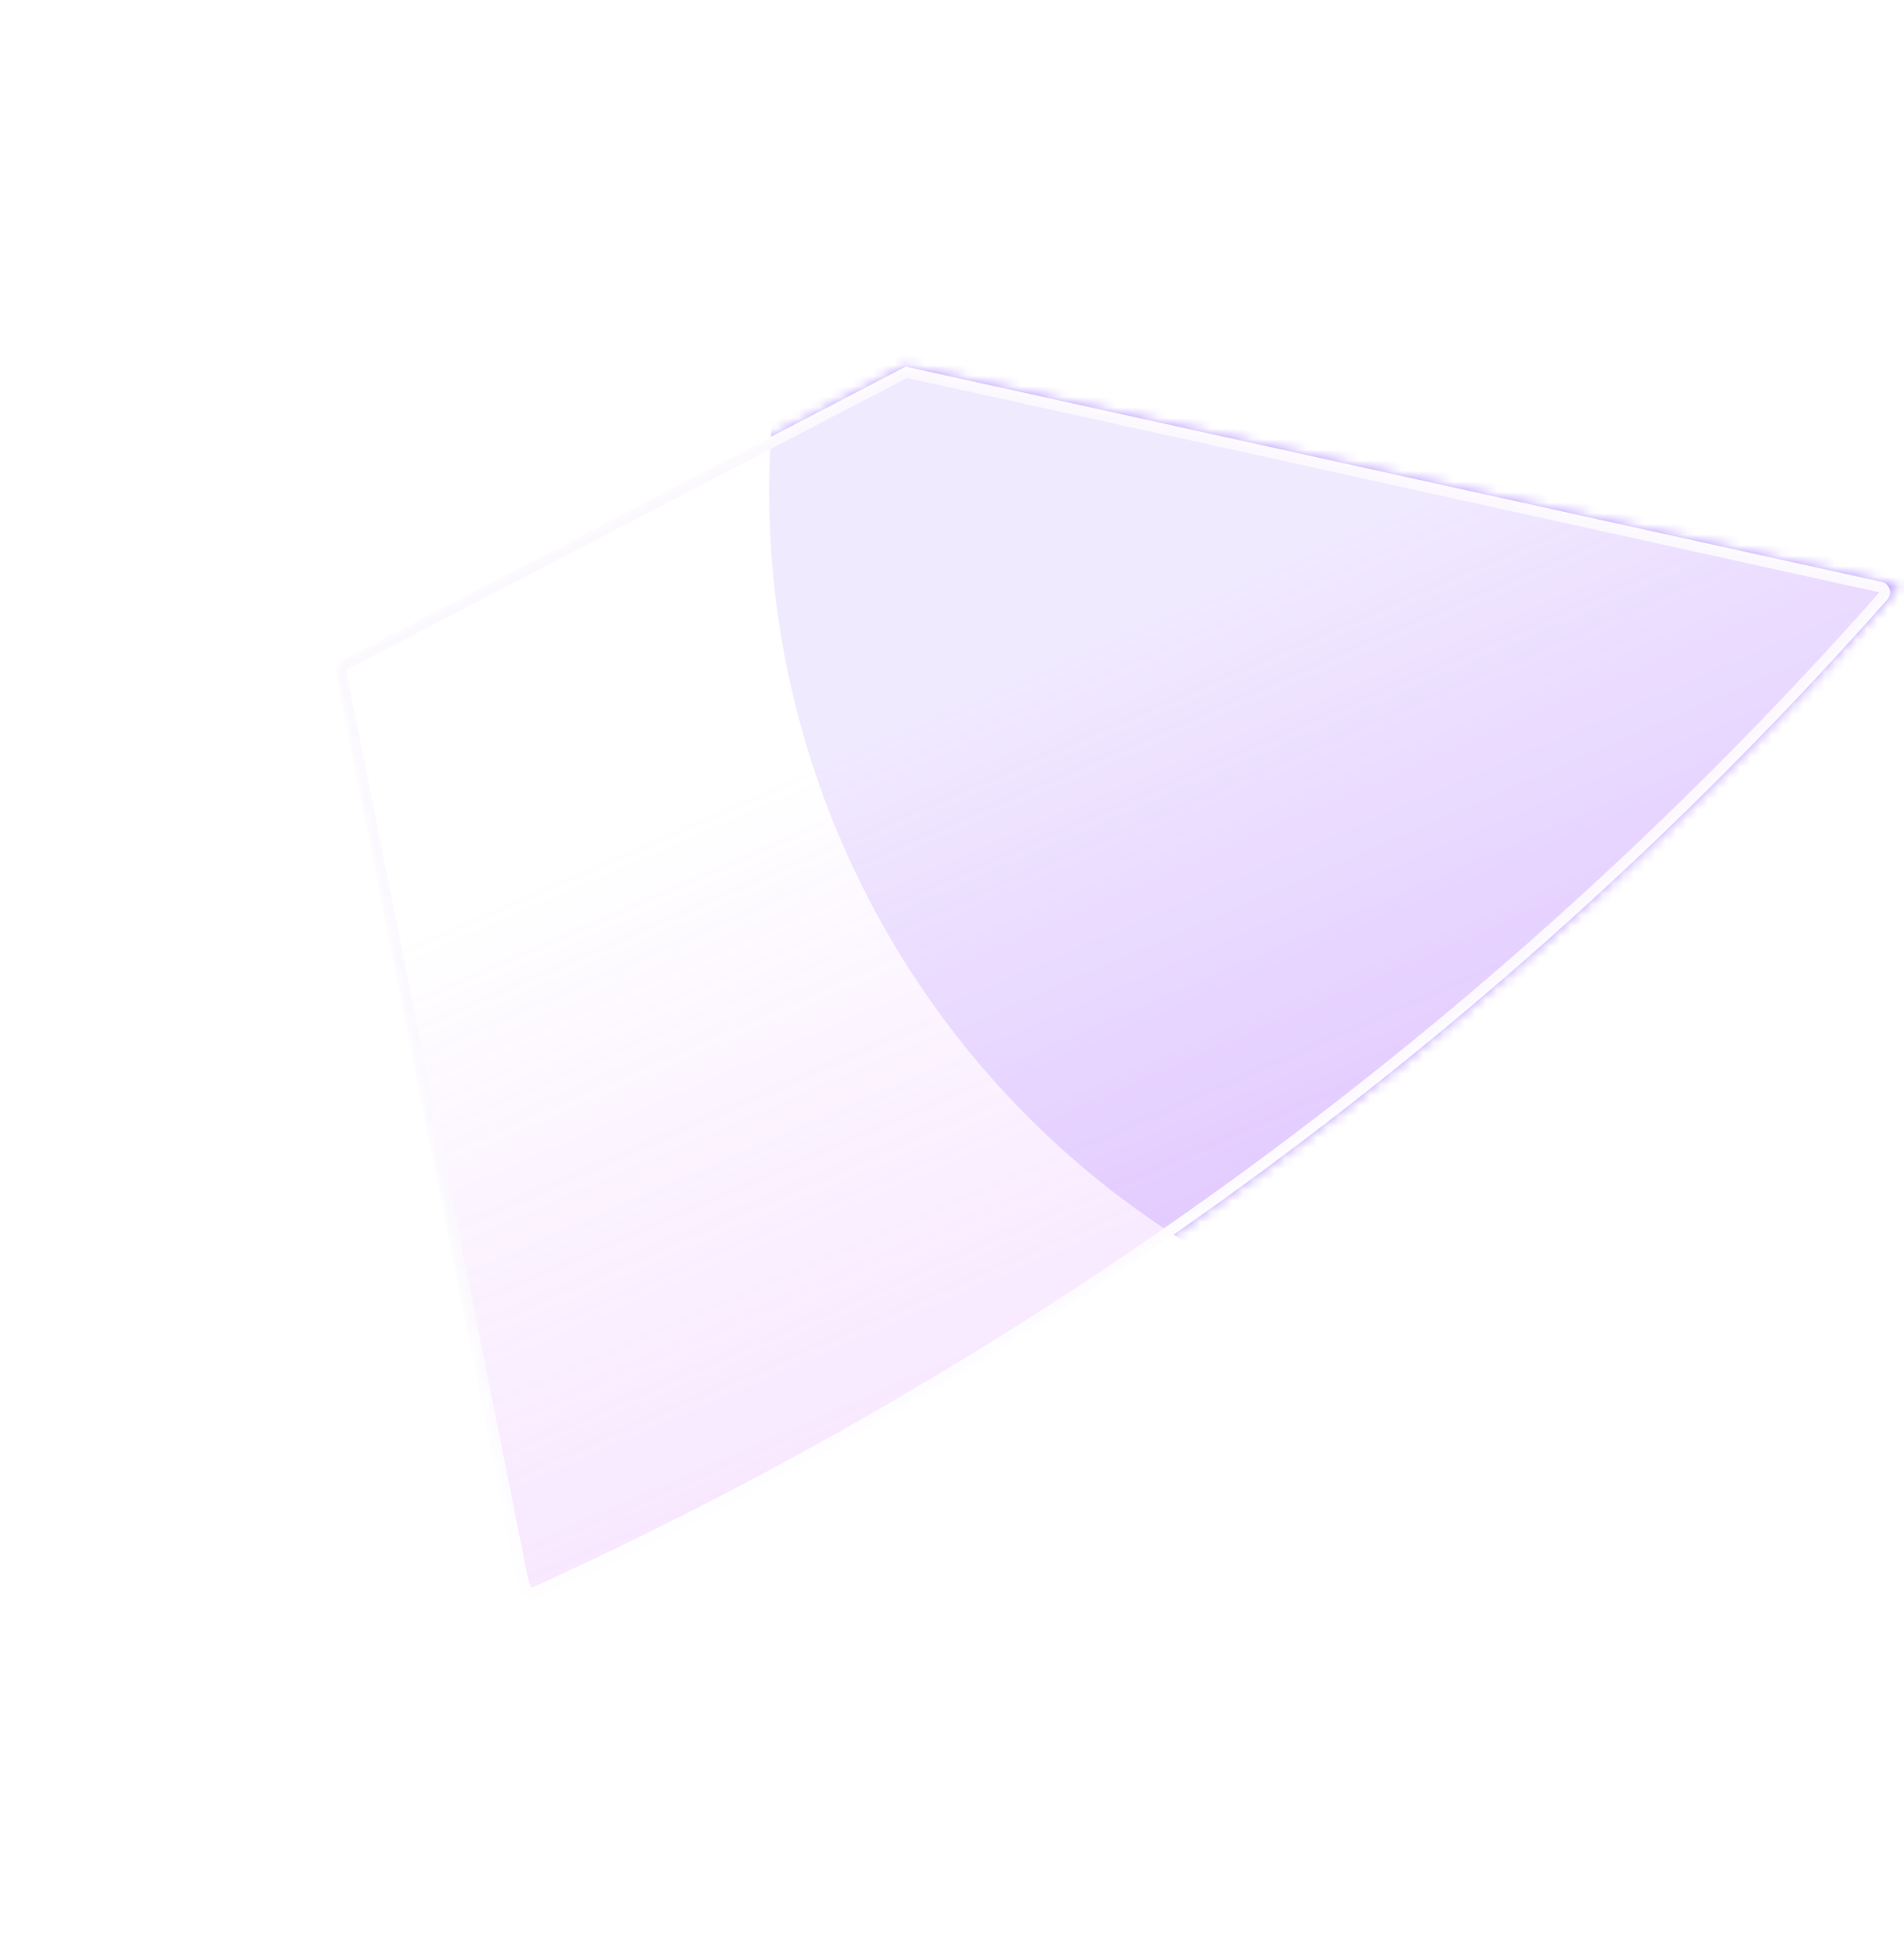 <svg viewBox="0 0 180 185" fill="none" xmlns="http://www.w3.org/2000/svg">
<mask id="mask0_1751_1972" style="mask-type:alpha" maskUnits="userSpaceOnUse" x="31" y="34" width="149" height="118">
<path d="M49.613 151.469C98.629 129.353 143.147 96.884 179.551 55.376L85.621 34.663L31.589 62.785L48.755 148.505C49.198 150.695 49.335 150.403 49.613 151.469Z" fill="white"/>
</mask>
<g mask="url(#mask0_1751_1972)">
<g filter="url(#filter0_f_1751_1972)">
<circle cx="156.424" cy="46.411" r="83.711" fill="#B694FF"/>
</g>
<g filter="url(#filter1_b_1751_1972)">
<path d="M49.225 150.351C49.435 150.934 50.128 151.237 50.692 150.98C98.782 129.103 142.505 97.243 178.432 56.646C178.936 56.077 178.642 55.176 177.899 55.012L85.976 34.742C85.747 34.691 85.507 34.723 85.299 34.831L32.256 62.438C31.861 62.644 31.649 63.085 31.737 63.522L48.755 148.505C48.964 149.539 49.105 150.02 49.225 150.351Z" fill="url(#paint0_linear_1751_1972)" fill-opacity="0.8"/>
<path d="M85.53 35.275L85.299 34.831L85.53 35.275C85.634 35.221 85.754 35.205 85.868 35.23L177.791 55.5C178.163 55.582 178.308 56.032 178.058 56.315C142.178 96.858 98.512 128.677 50.485 150.525C50.195 150.657 49.809 150.497 49.695 150.181C49.587 149.882 49.452 149.428 49.245 148.405L32.227 63.424C32.183 63.205 32.289 62.985 32.486 62.882L85.53 35.275Z" stroke="url(#paint1_linear_1751_1972)"/>
</g>
</g>
<defs>
<filter id="filter0_f_1751_1972" x="-18.278" y="-128.29" width="349.402" height="349.402" filterUnits="userSpaceOnUse" color-interpolation-filters="sRGB">
<feFlood flood-opacity="0" result="BackgroundImageFix"/>
<feBlend mode="normal" in="SourceGraphic" in2="BackgroundImageFix" result="shape"/>
<feGaussianBlur stdDeviation="45.495" result="effect1_foregroundBlur_1751_1972"/>
</filter>
<filter id="filter1_b_1751_1972" x="-150.263" y="-147.262" width="510.927" height="480.315" filterUnits="userSpaceOnUse" color-interpolation-filters="sRGB">
<feFlood flood-opacity="0" result="BackgroundImageFix"/>
<feGaussianBlur in="BackgroundImageFix" stdDeviation="90.99"/>
<feComposite in2="SourceAlpha" operator="in" result="effect1_backgroundBlur_1751_1972"/>
<feBlend mode="normal" in="SourceGraphic" in2="effect1_backgroundBlur_1751_1972" result="shape"/>
</filter>
<linearGradient id="paint0_linear_1751_1972" x1="104.301" y1="60.175" x2="144.693" y2="152.893" gradientUnits="userSpaceOnUse">
<stop stop-color="white"/>
<stop offset="1" stop-color="#EEC9FF" stop-opacity="0.79"/>
</linearGradient>
<linearGradient id="paint1_linear_1751_1972" x1="80.013" y1="39.706" x2="106.61" y2="144.293" gradientUnits="userSpaceOnUse">
<stop offset="0.607" stop-color="#FBF8FE"/>
<stop offset="1" stop-color="white"/>
</linearGradient>
</defs>
</svg>
